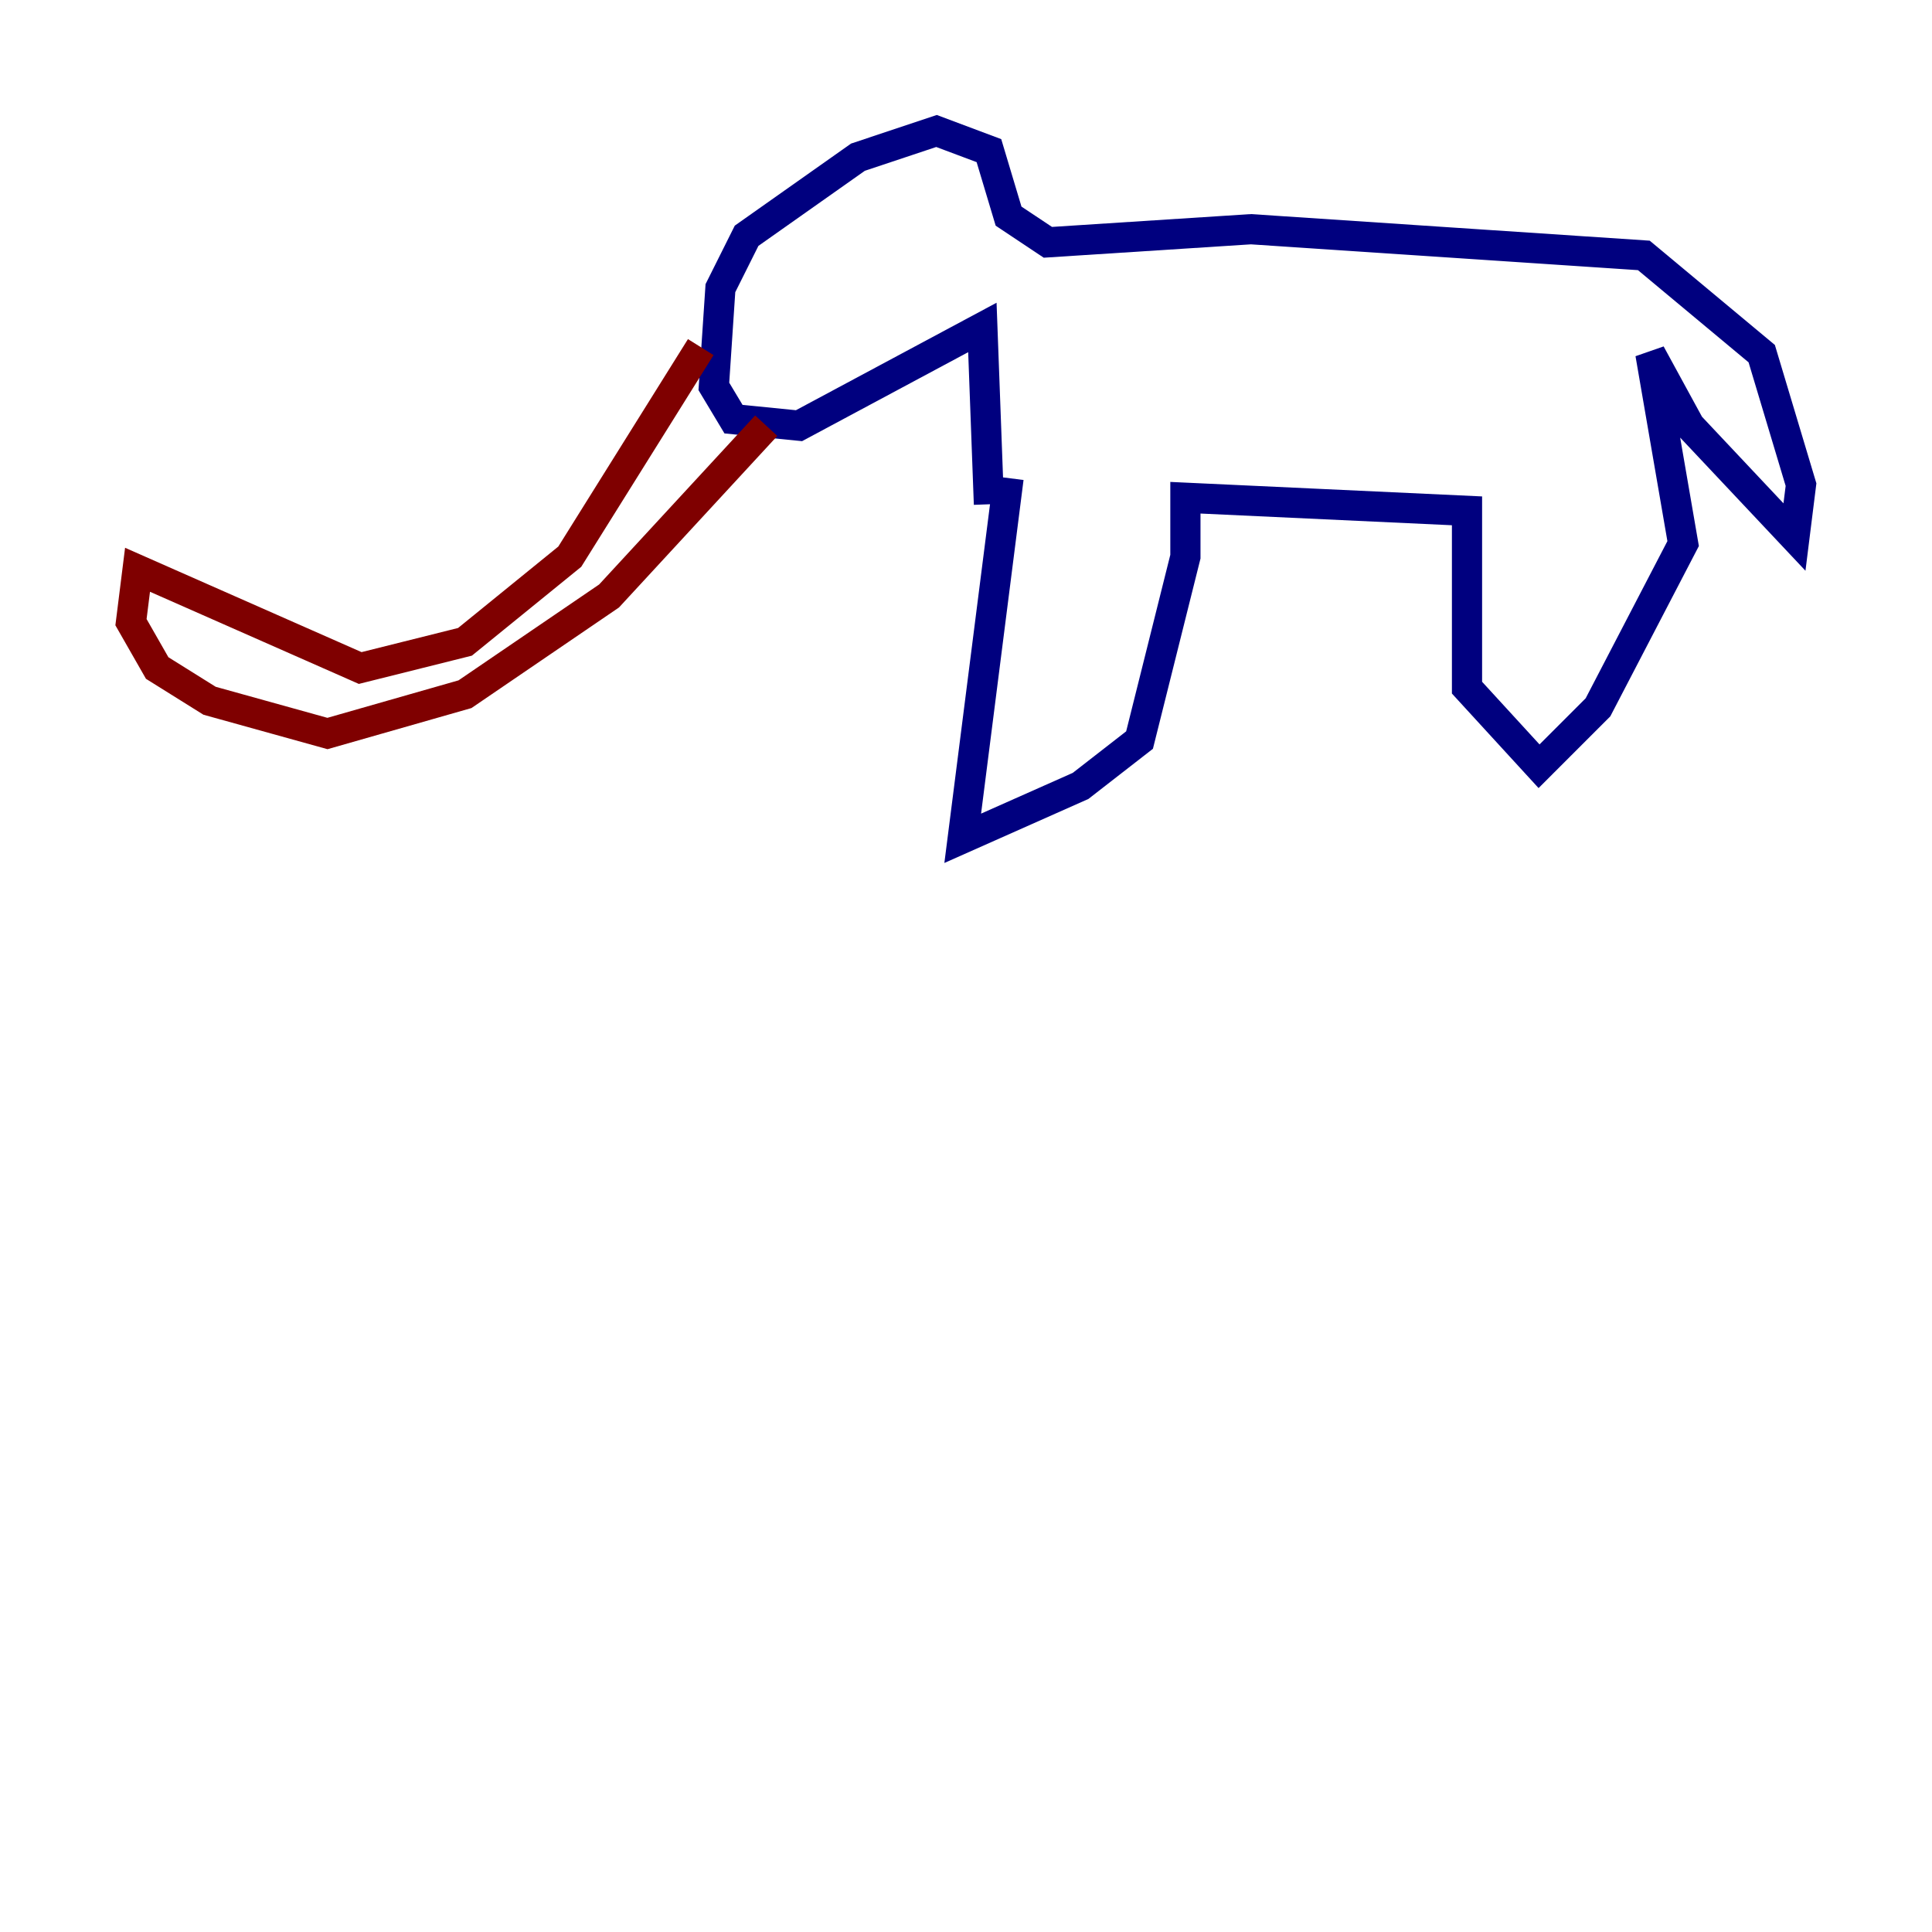 <?xml version="1.0" encoding="utf-8" ?>
<svg baseProfile="tiny" height="128" version="1.2" viewBox="0,0,128,128" width="128" xmlns="http://www.w3.org/2000/svg" xmlns:ev="http://www.w3.org/2001/xml-events" xmlns:xlink="http://www.w3.org/1999/xlink"><defs /><polyline fill="none" points="66.82,31.675 63.783,55.539 71.593,52.068 75.498,49.031 78.536,36.881 78.536,32.976 97.193,33.844 97.193,45.559 101.966,50.766 105.871,46.861 111.512,36.014 109.342,23.43 111.946,28.203 118.888,35.58 119.322,32.108 116.719,23.43 108.909,16.922 82.875,15.186 69.424,16.054 66.82,14.319 65.519,9.98 62.047,8.678 56.841,10.414 49.464,15.62 47.729,19.091 47.295,25.6 48.597,27.77 52.936,28.203 65.085,21.695 65.519,33.41" stroke="#00007f" stroke-width="2" /><polyline fill="none" points="46.427,22.997 37.749,36.881 30.807,42.522 23.864,44.258 9.112,37.749 8.678,41.22 10.414,44.258 13.885,46.427 21.695,48.597 30.807,45.993 40.352,39.485 50.766,28.203" stroke="#7f0000" stroke-width="2" /></svg>